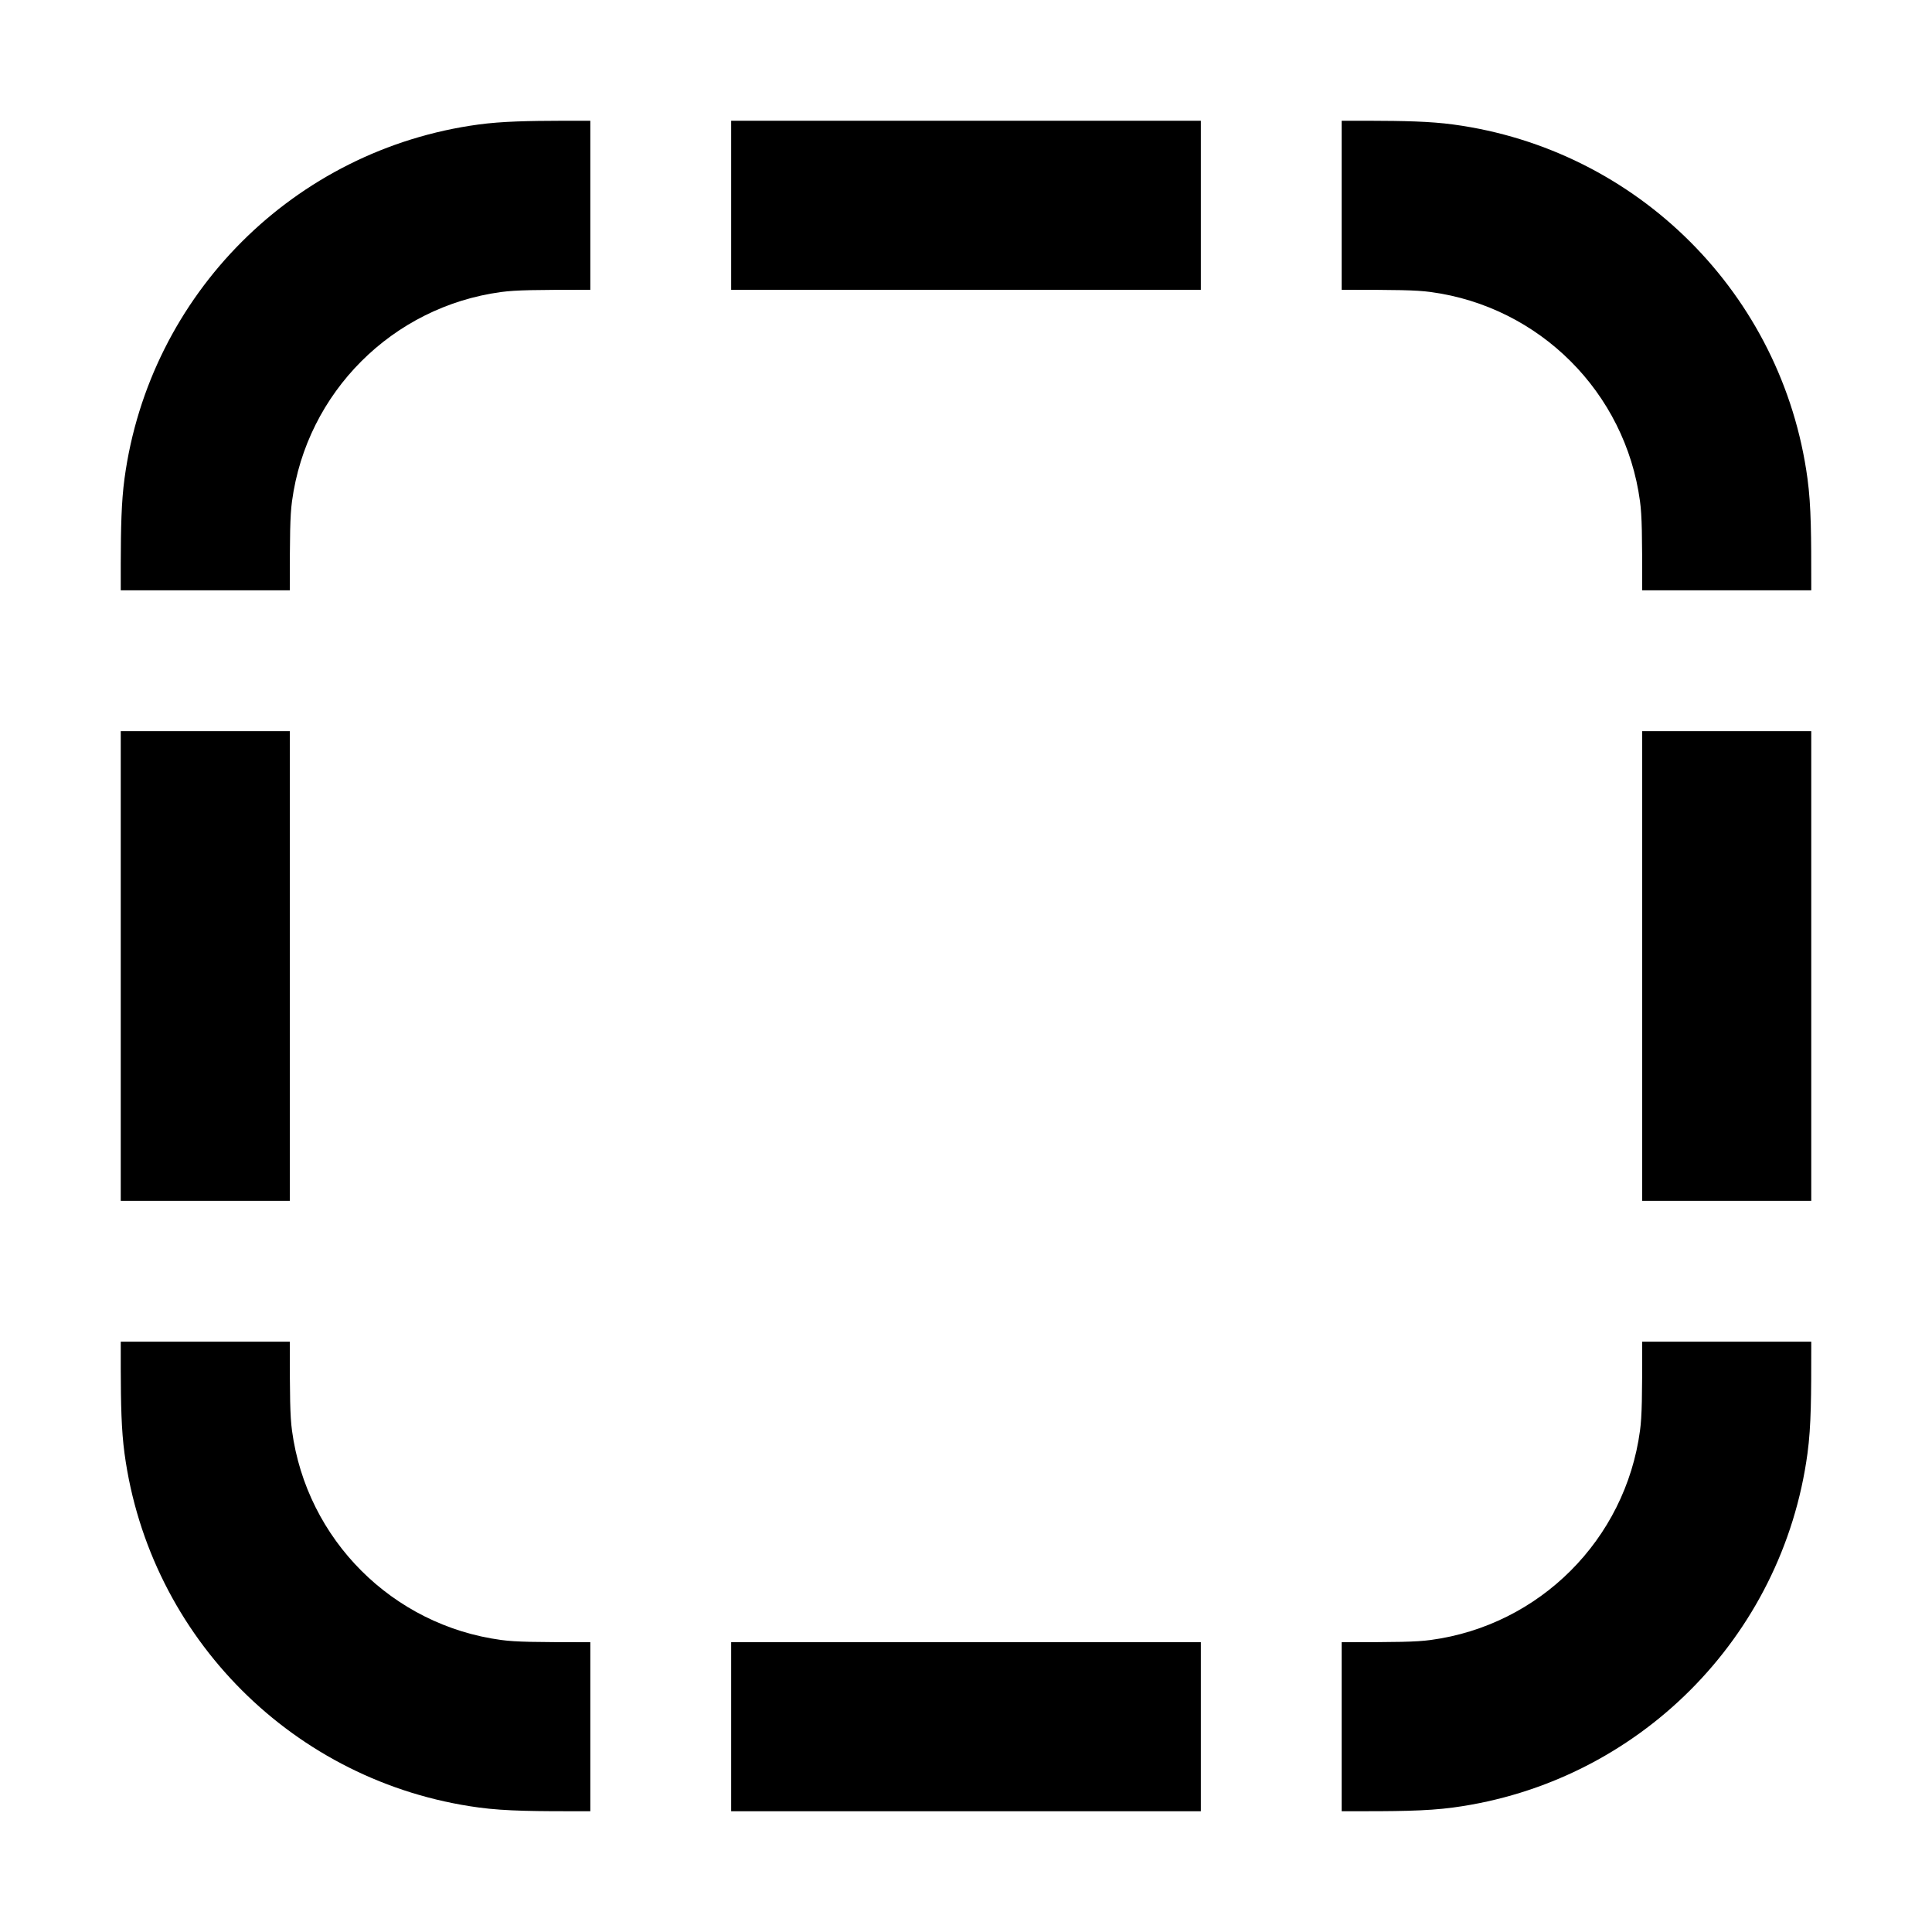 <svg width="20" height="20" viewBox="0 0 20 20" fill="none" xmlns="http://www.w3.org/2000/svg">
<path d="M1.25 5.834C1.251 5.468 1.256 5.196 1.289 4.953C1.547 3.047 3.047 1.547 4.953 1.289C5.196 1.256 5.468 1.251 5.834 1.25H6.111V3C5.541 3 5.343 3.002 5.188 3.023C4.062 3.175 3.175 4.062 3.023 5.188C3.002 5.343 3 5.541 3 6.111H1.25V5.834Z" fill="currentColor"/>
<path d="M1.25 12.431V7.569H3V12.431H1.25Z" fill="currentColor"/>
<path d="M1.25 14.166V13.889H3C3 14.459 3.002 14.657 3.023 14.811C3.175 15.938 4.062 16.825 5.188 16.977C5.343 16.998 5.541 17 6.111 17V18.75L6.042 18.75C5.567 18.75 5.24 18.75 4.954 18.711C3.047 18.453 1.547 16.953 1.289 15.046C1.256 14.803 1.251 14.532 1.25 14.166Z" fill="currentColor"/>
<path d="M13.889 1.25H14.166C14.532 1.251 14.803 1.256 15.046 1.289C16.953 1.547 18.453 3.047 18.711 4.954C18.75 5.24 18.75 5.567 18.75 6.042L18.75 6.111H17C17 5.541 16.998 5.343 16.977 5.188C16.825 4.062 15.938 3.175 14.811 3.023C14.657 3.002 14.459 3 13.889 3V1.25Z" fill="currentColor"/>
<path d="M7.569 1.25H12.431V3H7.569V1.25Z" fill="currentColor"/>
<path d="M17 7.569V12.431H18.75V7.569H17Z" fill="currentColor"/>
<path d="M17 13.889C17 14.459 16.998 14.657 16.977 14.811C16.825 15.938 15.938 16.825 14.811 16.977C14.657 16.998 14.459 17 13.889 17V18.75L13.958 18.75C14.433 18.75 14.759 18.75 15.046 18.711C16.953 18.453 18.453 16.953 18.711 15.046C18.75 14.759 18.75 14.433 18.75 13.958L18.75 13.889H17Z" fill="currentColor"/>
<path d="M12.431 17H7.569V18.75H12.431V17Z" fill="currentColor"/>
</svg>
